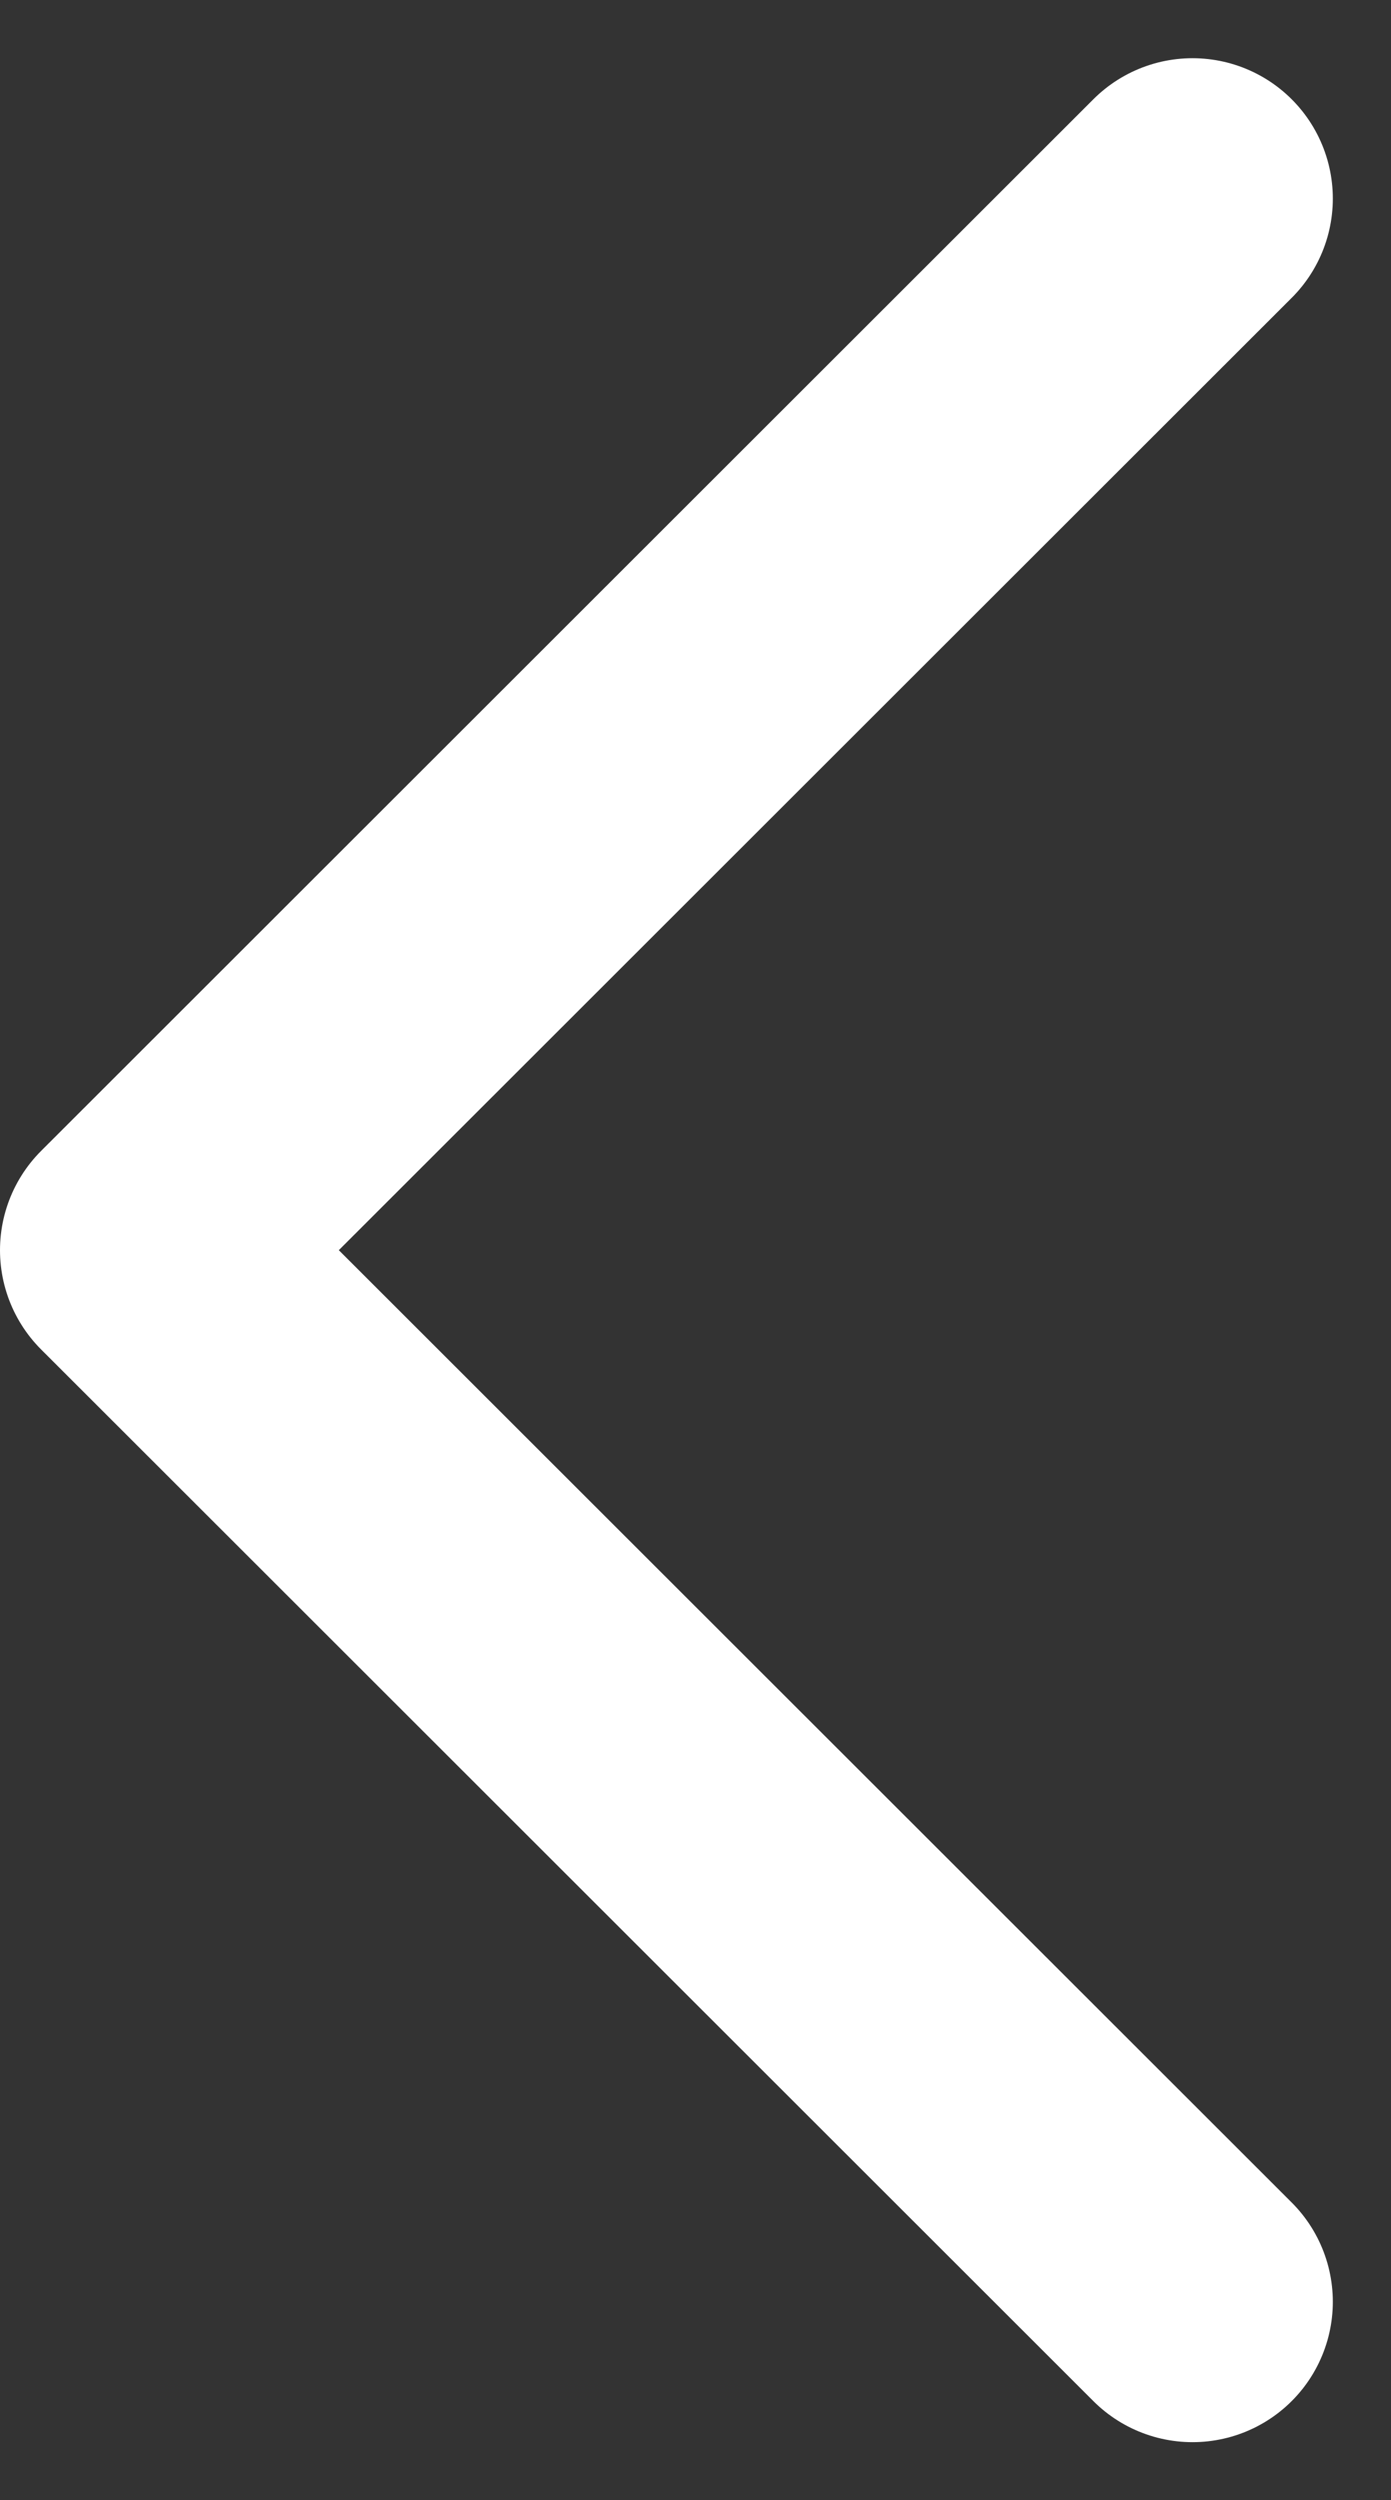 <svg xmlns="http://www.w3.org/2000/svg" width="7.436" height="13.359" viewBox="0 0 7.436 13.359">
  <rect x="0" y="0" width="7.436" height="13.359" fill="#333333" stroke="none"/>
  <path id="Path_7" data-name="Path 7" d="M7.25,1.069,1.625,6.688,7.25,12.307" transform="translate(-0.875 -0.008)" fill="none" stroke="#fff" stroke-linecap="round" stroke-linejoin="round" stroke-width="1.5"/>
</svg>
